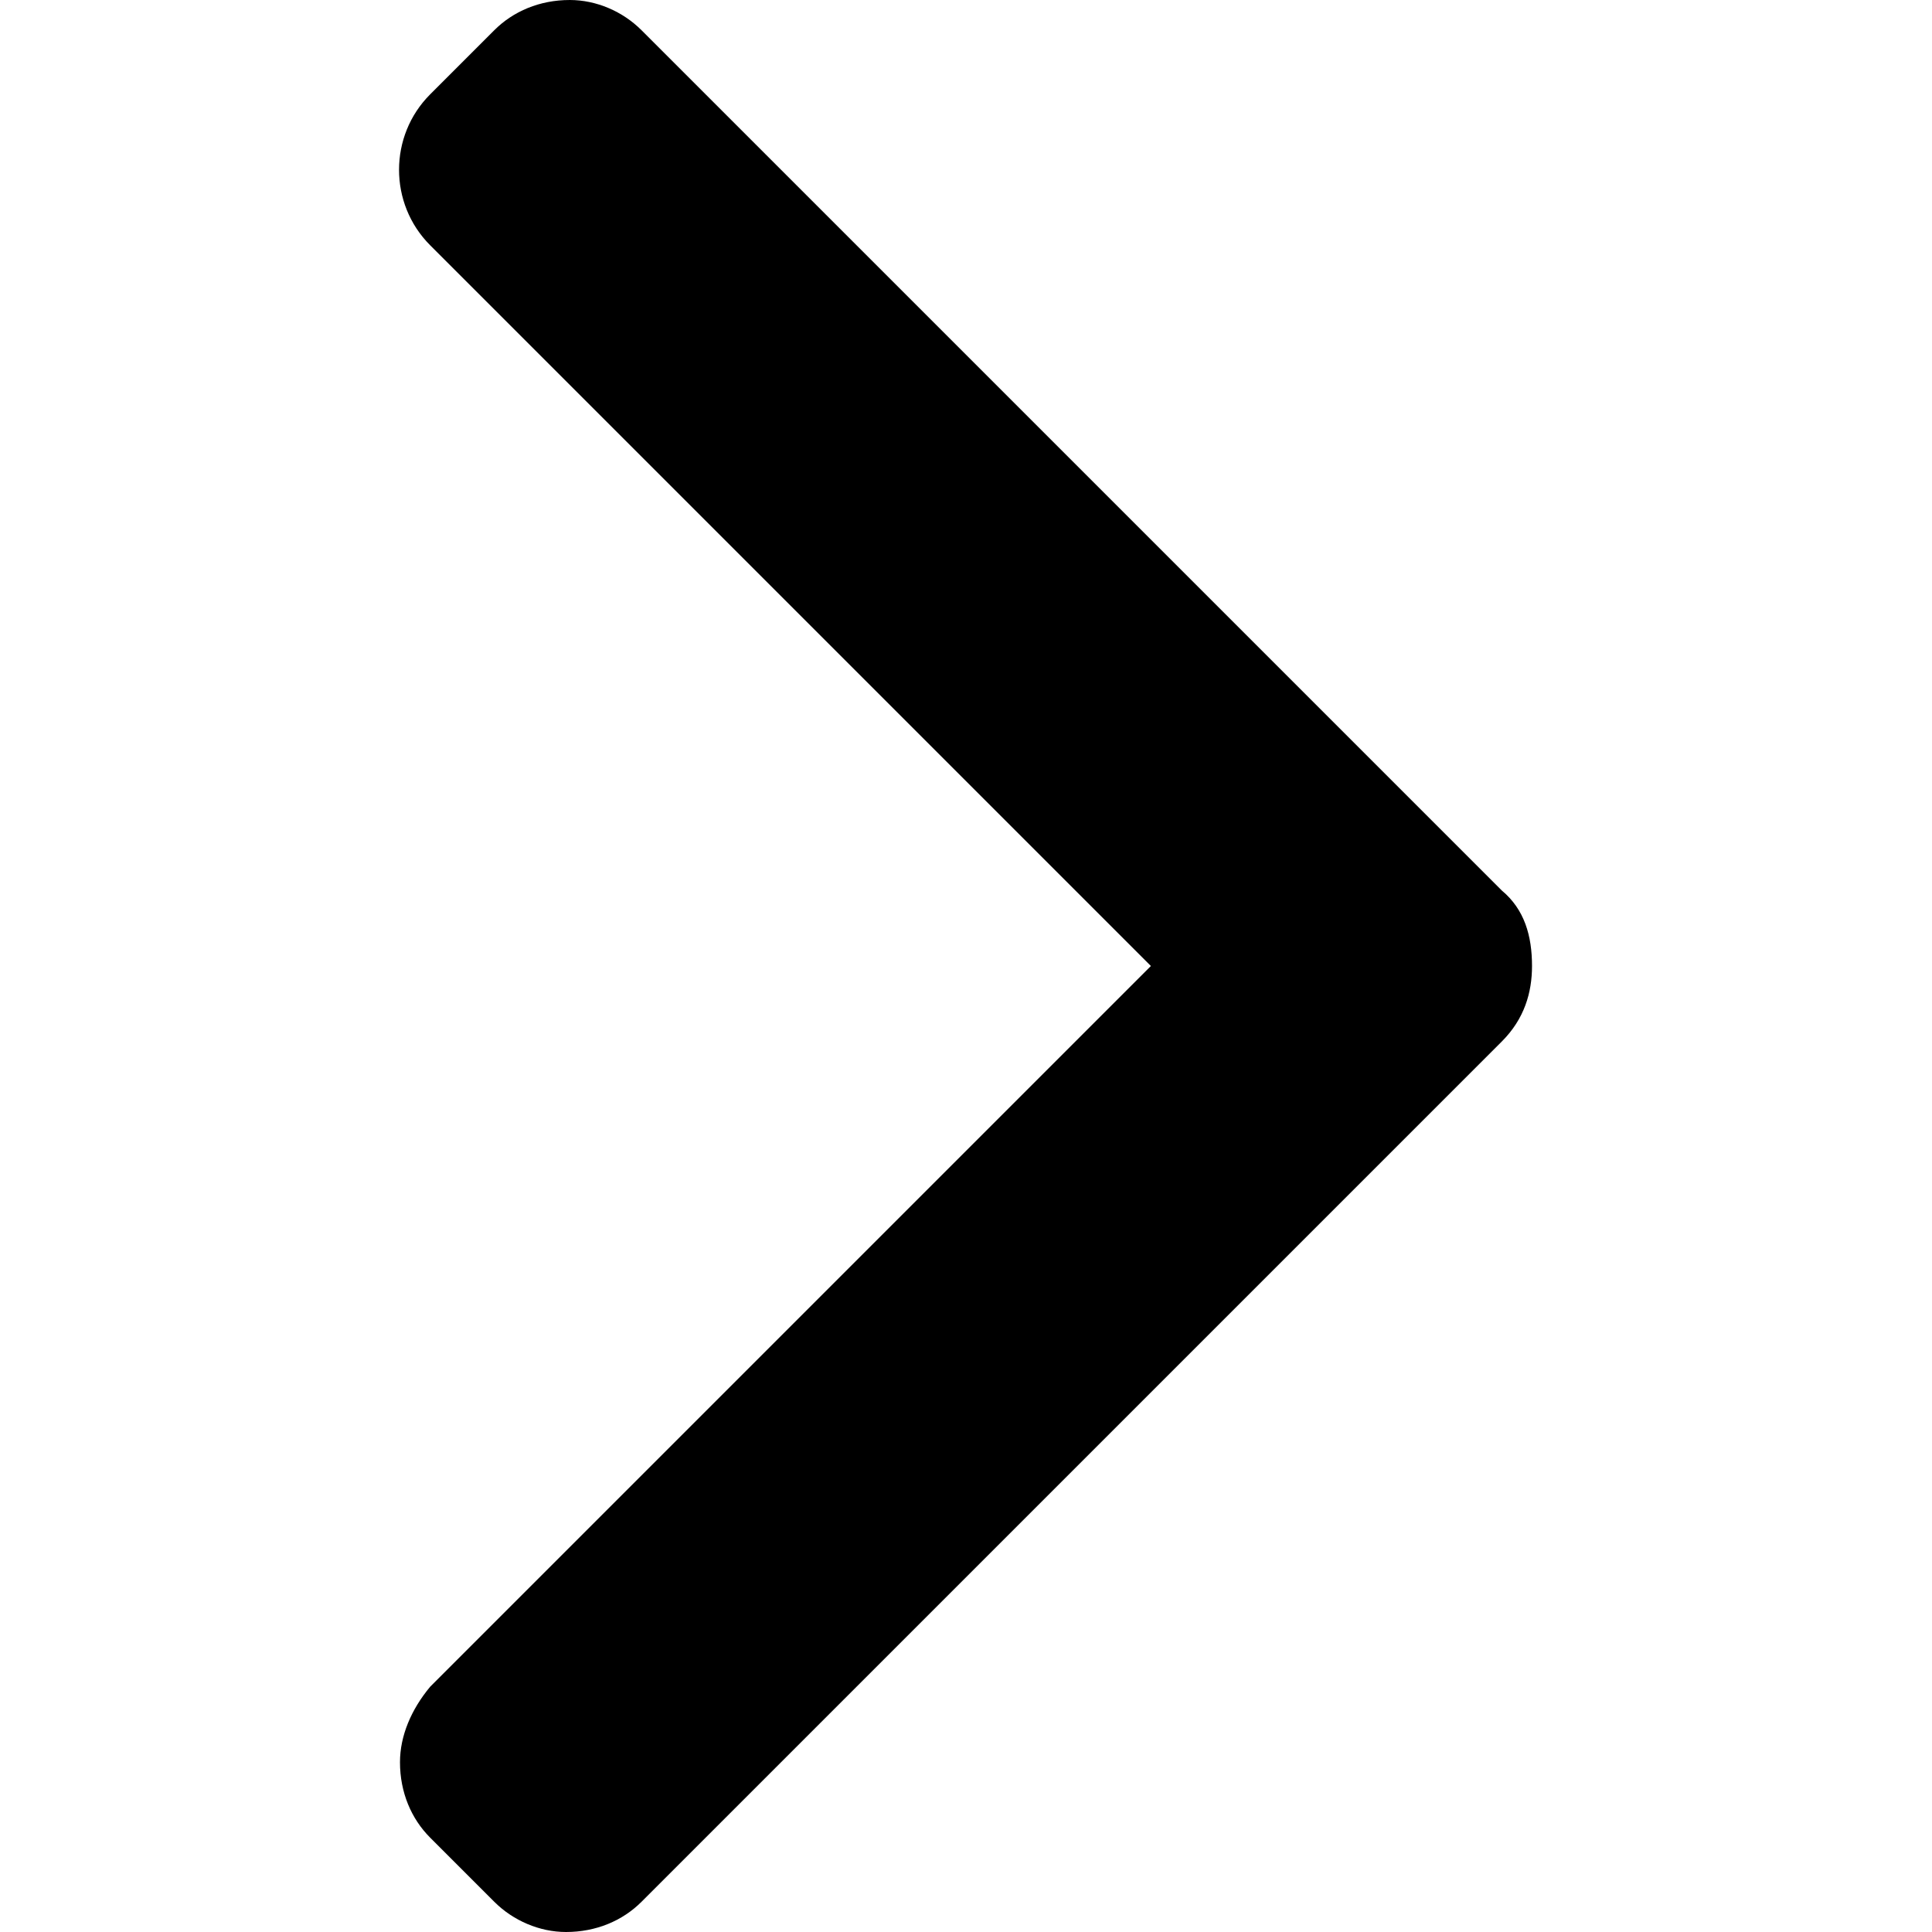 <?xml version="1.0" standalone="no"?>
<svg width="512px" height="512px" version="1.1" xmlns="http://www.w3.org/2000/svg">
<path transform="scale(1, -1) translate(0, -512)" glyph-name="right-arrow" unicode="&#73;" d="M398 276l-228 228c-5 5-12 8-19 8-8 0-15-3-20-8l-17-17c-11-11-11-29 0-40l191-191-191-191c-5-6-8-13-8-20 0-8 3-15 8-20l17-17c5-5 12-8 19-8 8 0 15 3 20 8l228 228c6 6 8 13 8 20 0 8-2 15-8 20z"/>
</svg>